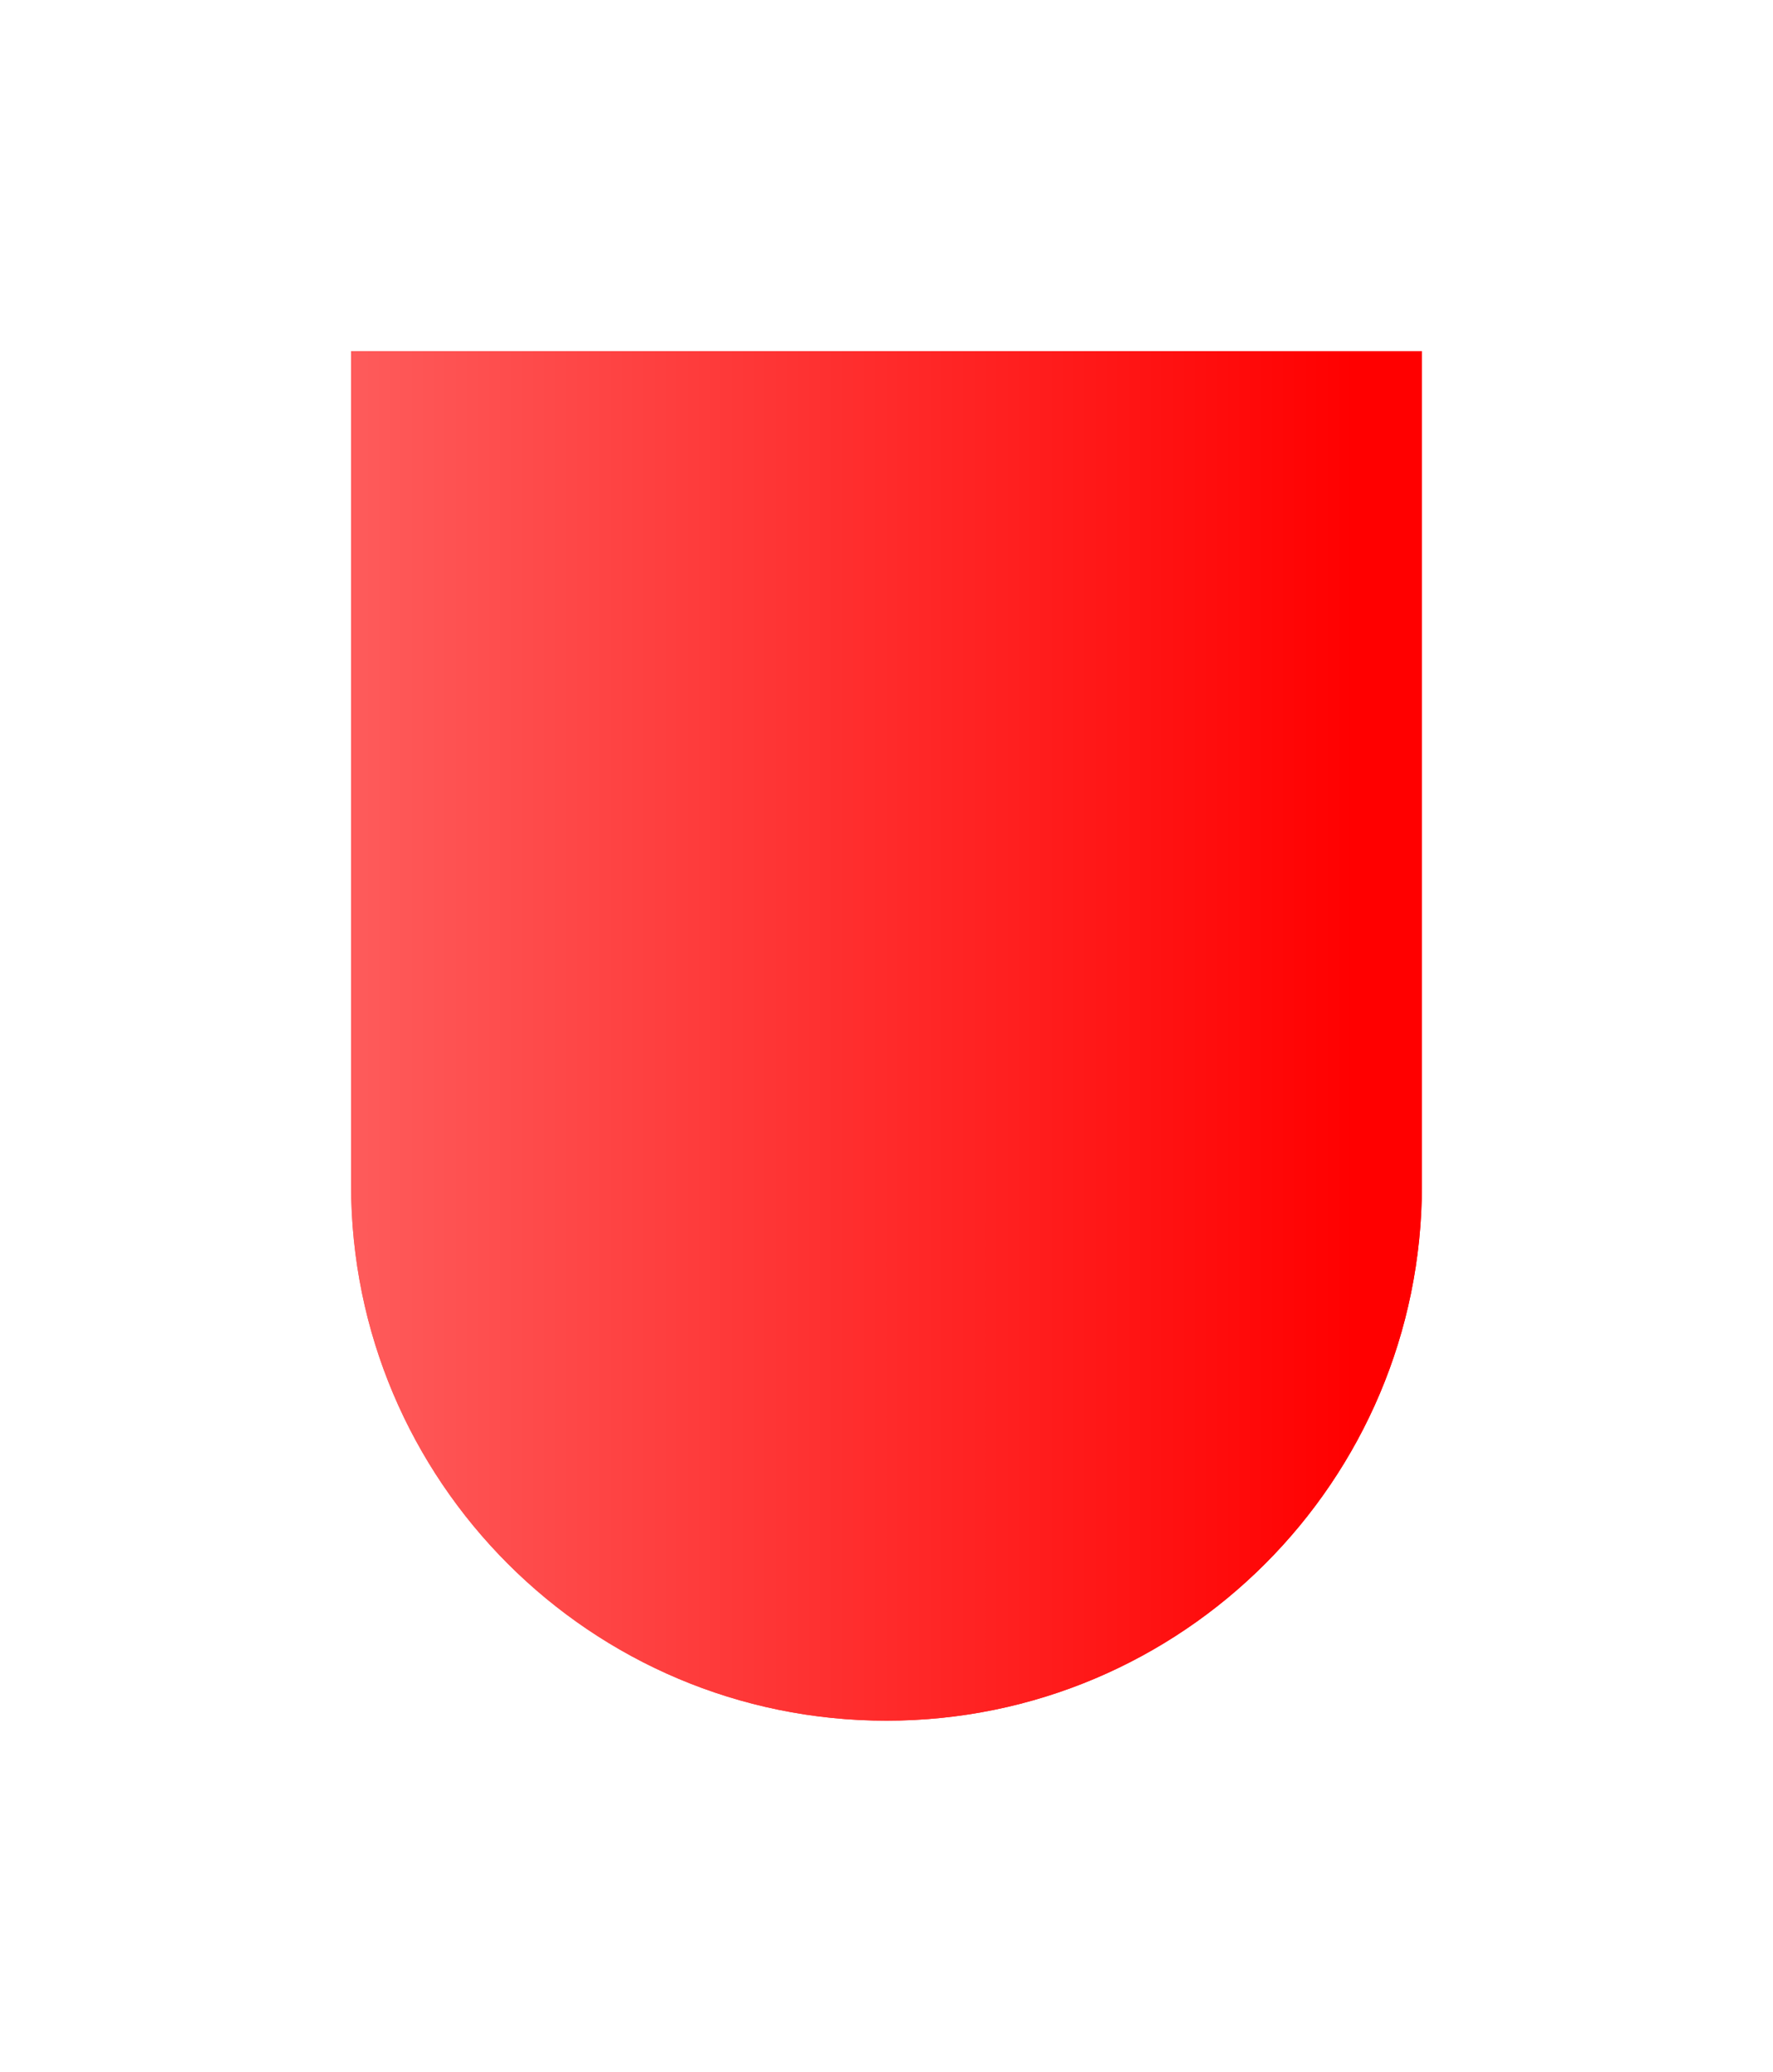 <svg width="101" height="118" viewBox="0 0 101 118" fill="none" xmlns="http://www.w3.org/2000/svg">
<g filter="url(#filter0_f)">
<path d="M20 20H81V67.5C81 84.345 67.345 98 50.5 98V98C33.655 98 20 84.345 20 67.5V20Z" fill="url(#paint0_linear)"/>
</g>
<path d="M20 20H81V67.5C81 84.345 67.345 98 50.5 98V98C33.655 98 20 84.345 20 67.5V20Z" fill="url(#paint1_linear)"/>
<defs>
<filter id="filter0_f" x="0" y="0" width="101" height="118" filterUnits="userSpaceOnUse" color-interpolation-filters="sRGB">
<feFlood flood-opacity="0" result="BackgroundImageFix"/>
<feBlend mode="normal" in="SourceGraphic" in2="BackgroundImageFix" result="shape"/>
<feGaussianBlur stdDeviation="10" result="effect1_foregroundBlur"/>
</filter>
<linearGradient id="paint0_linear" x1="20" y1="59.101" x2="77.188" y2="59.101" gradientUnits="userSpaceOnUse">
<stop stop-color="#FE5B5B"/>
<stop offset="1" stop-color="#FF0000"/>
<stop offset="1" stop-color="#FF0000"/>
<stop offset="1" stop-color="#FF0000"/>
</linearGradient>
<linearGradient id="paint1_linear" x1="20" y1="59.101" x2="77.188" y2="59.101" gradientUnits="userSpaceOnUse">
<stop stop-color="#FE5B5B"/>
<stop offset="1" stop-color="#FF0000"/>
<stop offset="1" stop-color="#FF0000"/>
<stop offset="1" stop-color="#FF0000"/>
</linearGradient>
</defs>
</svg>
